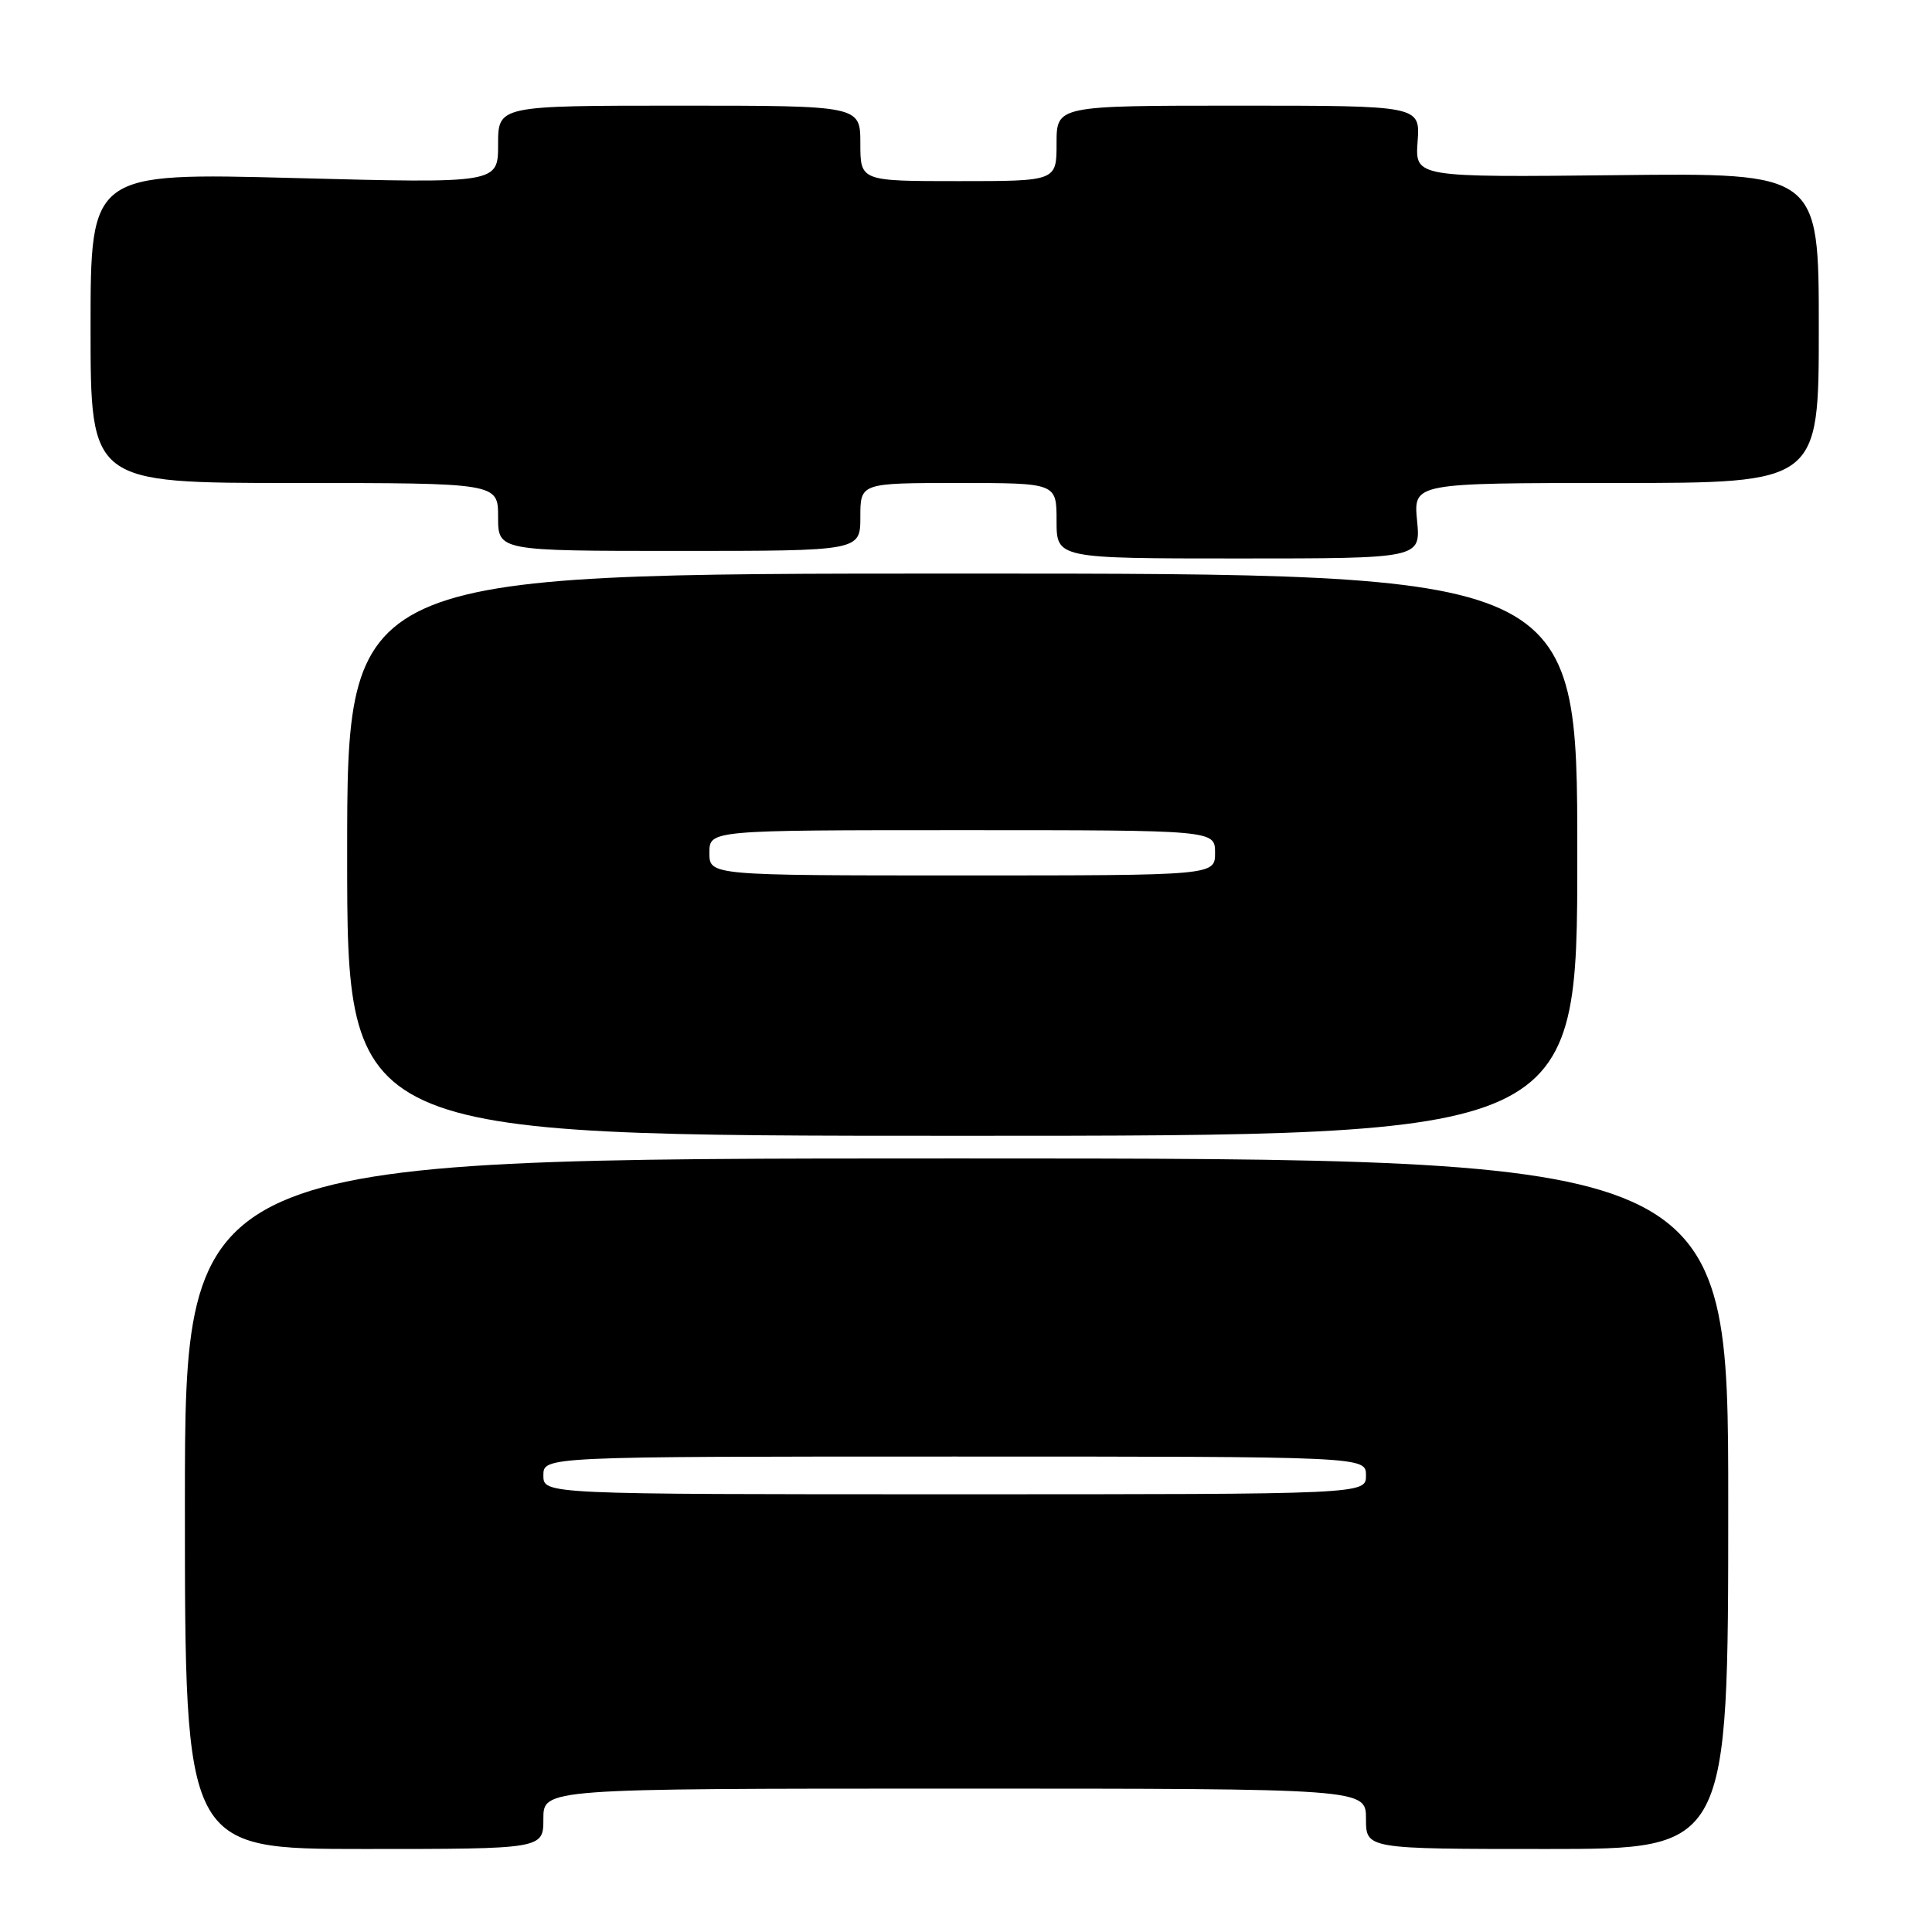 <?xml version="1.0" encoding="UTF-8" standalone="no"?>
<!DOCTYPE svg PUBLIC "-//W3C//DTD SVG 1.1//EN" "http://www.w3.org/Graphics/SVG/1.1/DTD/svg11.dtd" >
<svg xmlns="http://www.w3.org/2000/svg" xmlns:xlink="http://www.w3.org/1999/xlink" version="1.1" viewBox="0 0 256 256">
 <g >
 <path fill="currentColor"
d=" M 72.00 241.00 C 72.00 237.00 72.00 237.00 126.50 237.00 C 181.00 237.00 181.00 237.00 181.00 241.00 C 181.00 245.00 181.00 245.00 205.00 245.00 C 229.00 245.00 229.00 245.00 229.00 199.25 C 229.00 153.50 229.00 153.50 126.75 153.50 C 24.50 153.50 24.50 153.50 24.50 199.25 C 24.50 245.00 24.50 245.00 48.25 245.00 C 72.00 245.00 72.00 245.00 72.00 241.00 Z  M 209.00 113.25 C 209.00 76.00 209.00 76.00 127.50 76.00 C 46.00 76.00 46.00 76.00 46.00 113.25 C 46.00 150.50 46.00 150.50 127.50 150.50 C 209.00 150.50 209.00 150.50 209.00 113.25 Z  M 187.77 69.00 C 187.29 64.00 187.29 64.00 214.15 64.00 C 241.00 64.00 241.00 64.00 241.00 43.46 C 241.00 22.91 241.00 22.91 214.25 23.21 C 187.50 23.50 187.50 23.50 187.84 18.75 C 188.18 14.00 188.18 14.00 164.09 14.00 C 140.00 14.00 140.00 14.00 140.00 19.00 C 140.00 24.00 140.00 24.00 127.00 24.00 C 114.00 24.00 114.00 24.00 114.00 19.00 C 114.00 14.00 114.00 14.00 90.00 14.00 C 66.00 14.00 66.00 14.00 66.00 19.15 C 66.00 24.30 66.00 24.30 39.00 23.59 C 12.00 22.88 12.00 22.88 12.00 43.44 C 12.00 64.00 12.00 64.00 39.00 64.00 C 66.00 64.00 66.00 64.00 66.00 68.50 C 66.00 73.00 66.00 73.00 90.00 73.00 C 114.00 73.00 114.00 73.00 114.00 68.50 C 114.00 64.00 114.00 64.00 127.00 64.00 C 140.00 64.00 140.00 64.00 140.00 69.00 C 140.00 74.00 140.00 74.00 164.13 74.00 C 188.25 74.00 188.25 74.00 187.77 69.00 Z  M 72.00 195.50 C 72.00 193.00 72.00 193.00 126.50 193.00 C 181.00 193.00 181.00 193.00 181.00 195.50 C 181.00 198.00 181.00 198.00 126.50 198.00 C 72.00 198.00 72.00 198.00 72.00 195.50 Z  M 94.00 113.00 C 94.00 110.00 94.00 110.00 127.50 110.00 C 161.00 110.00 161.00 110.00 161.00 113.00 C 161.00 116.00 161.00 116.00 127.50 116.00 C 94.00 116.00 94.00 116.00 94.00 113.00 Z "/>
</g>
</svg>